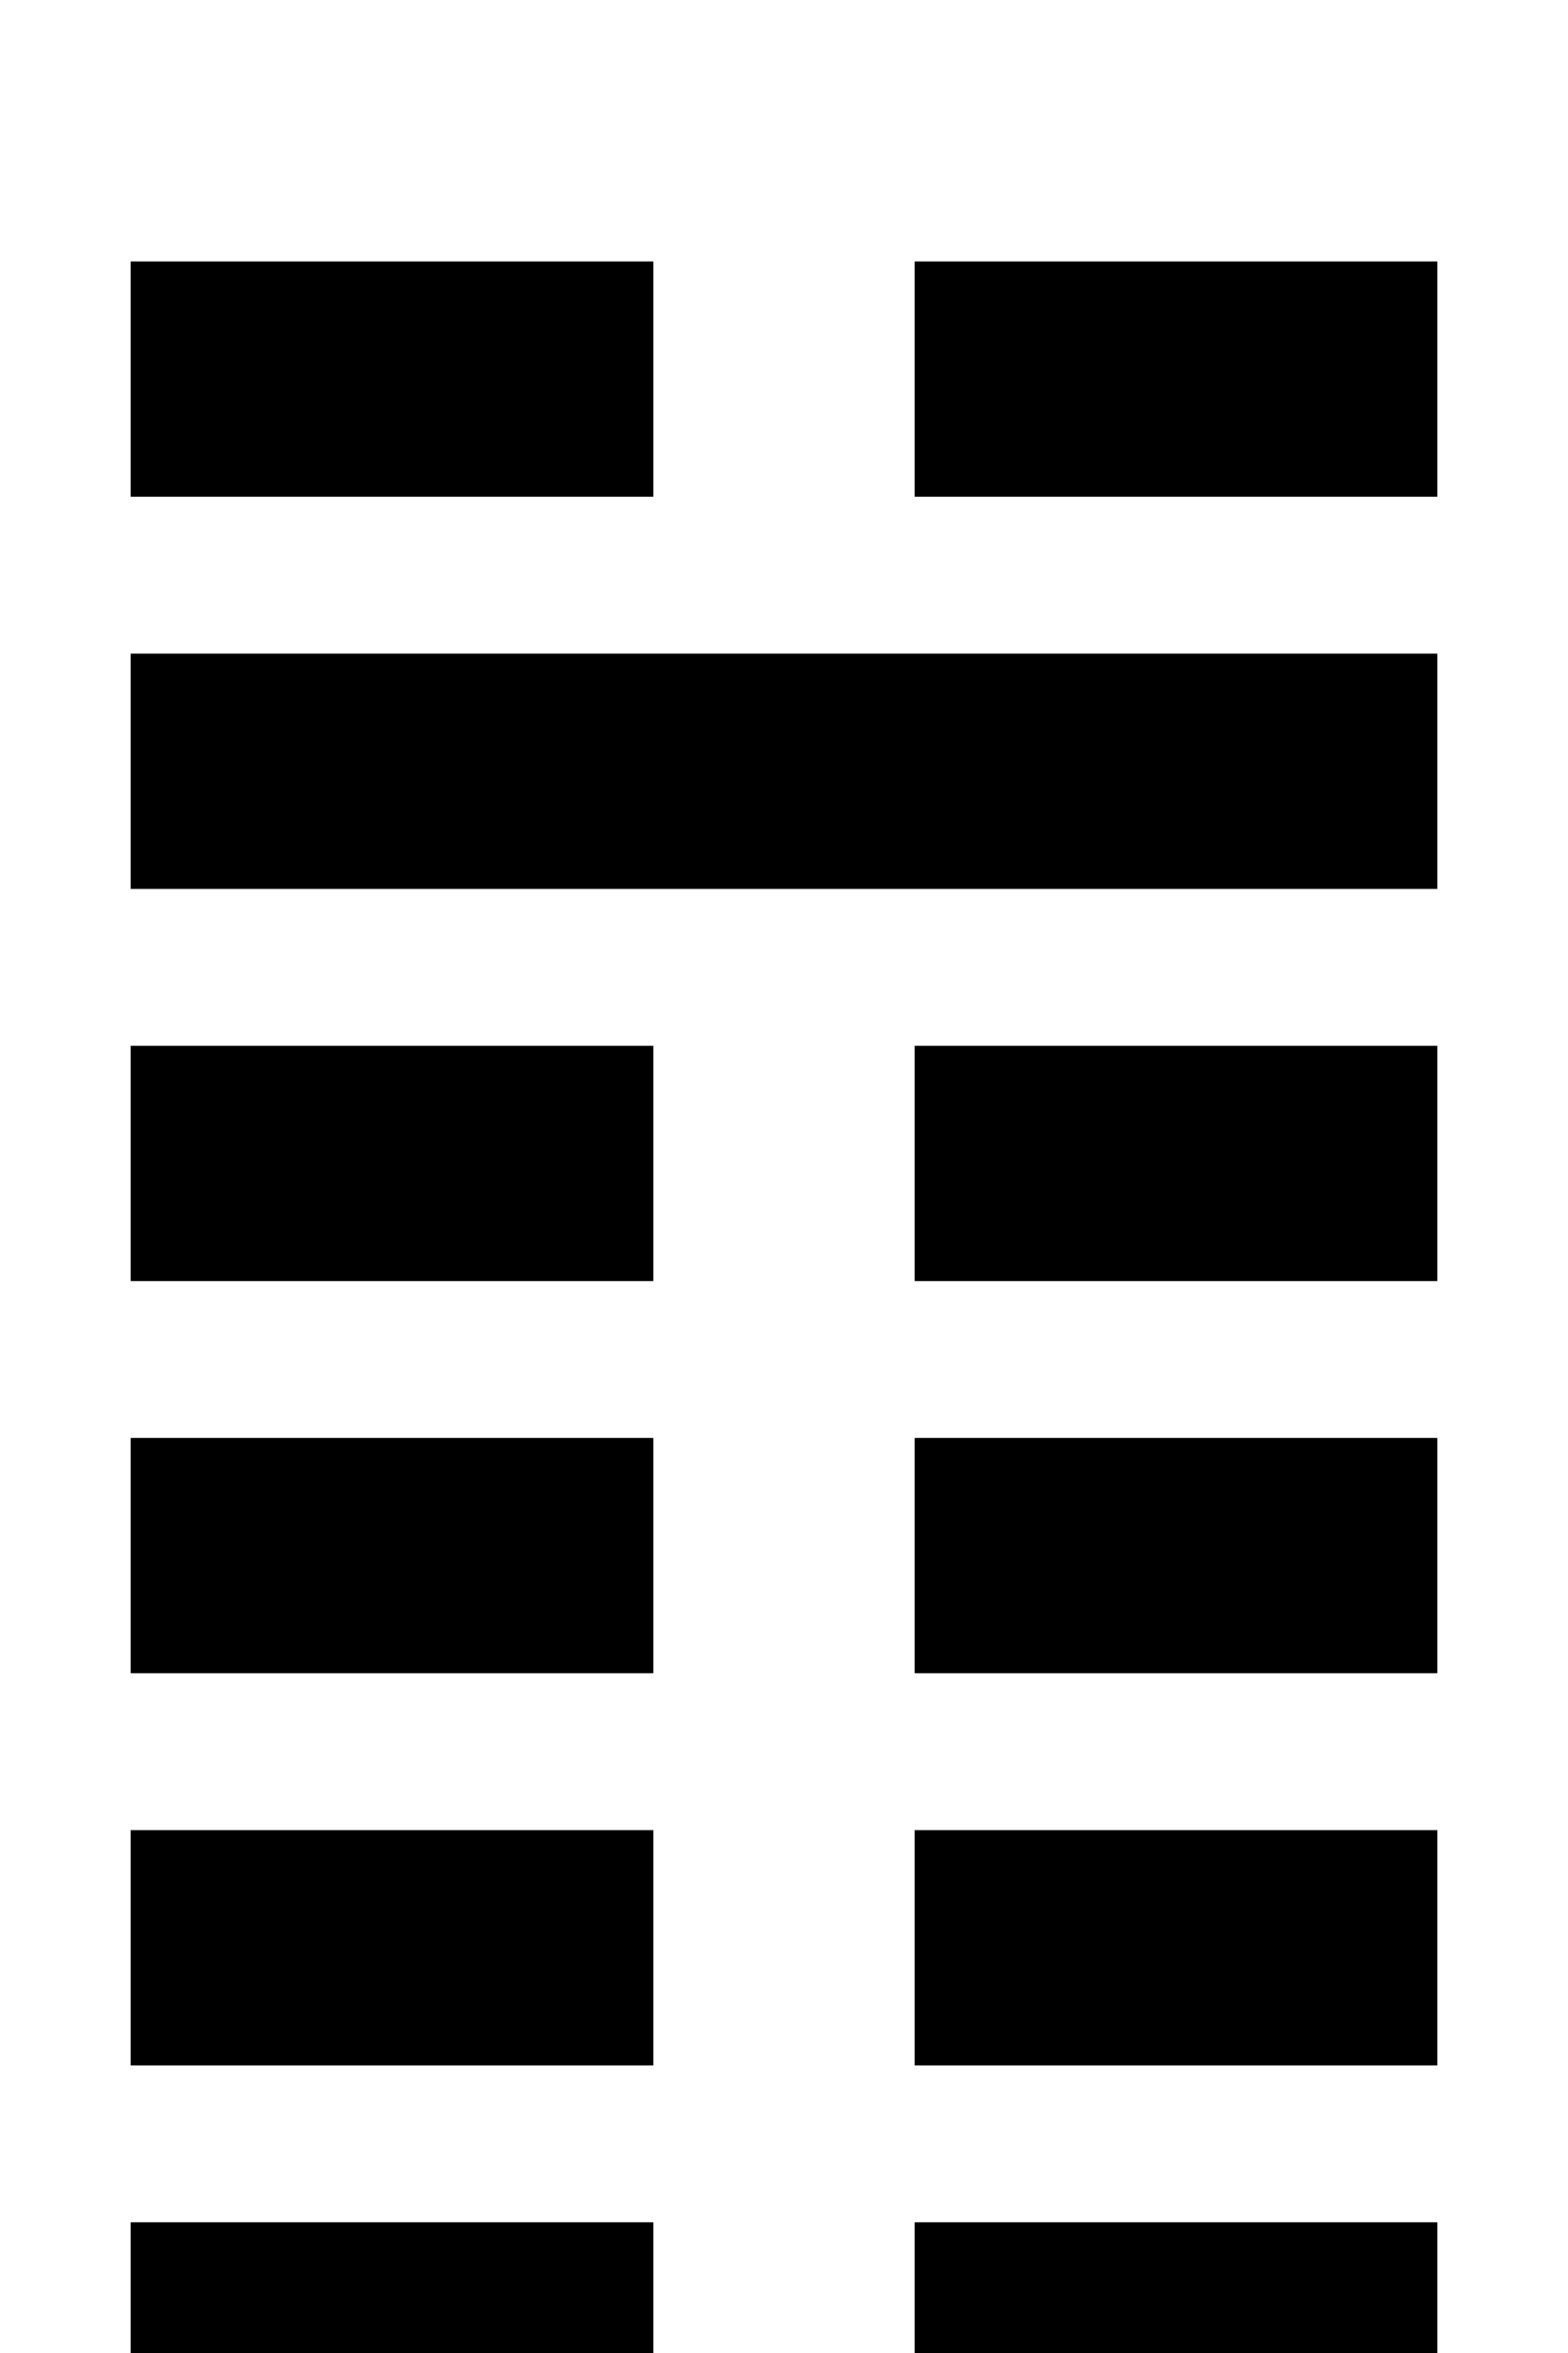 <svg width="120" height="180" viewBox="0 0 120 180" xmlns="http://www.w3.org/2000/svg"><title>卦象 46</title><rect x="10" y="20" width="40" height="18" fill="black" /><rect x="70" y="20" width="40" height="18" fill="black" /><rect x="10" y="50" width="100" height="18" fill="black" /><rect x="10" y="80" width="40" height="18" fill="black" /><rect x="70" y="80" width="40" height="18" fill="black" /><rect x="10" y="110" width="40" height="18" fill="black" /><rect x="70" y="110" width="40" height="18" fill="black" /><rect x="10" y="140" width="40" height="18" fill="black" /><rect x="70" y="140" width="40" height="18" fill="black" /><rect x="10" y="170" width="40" height="18" fill="black" /><rect x="70" y="170" width="40" height="18" fill="black" /></svg>
